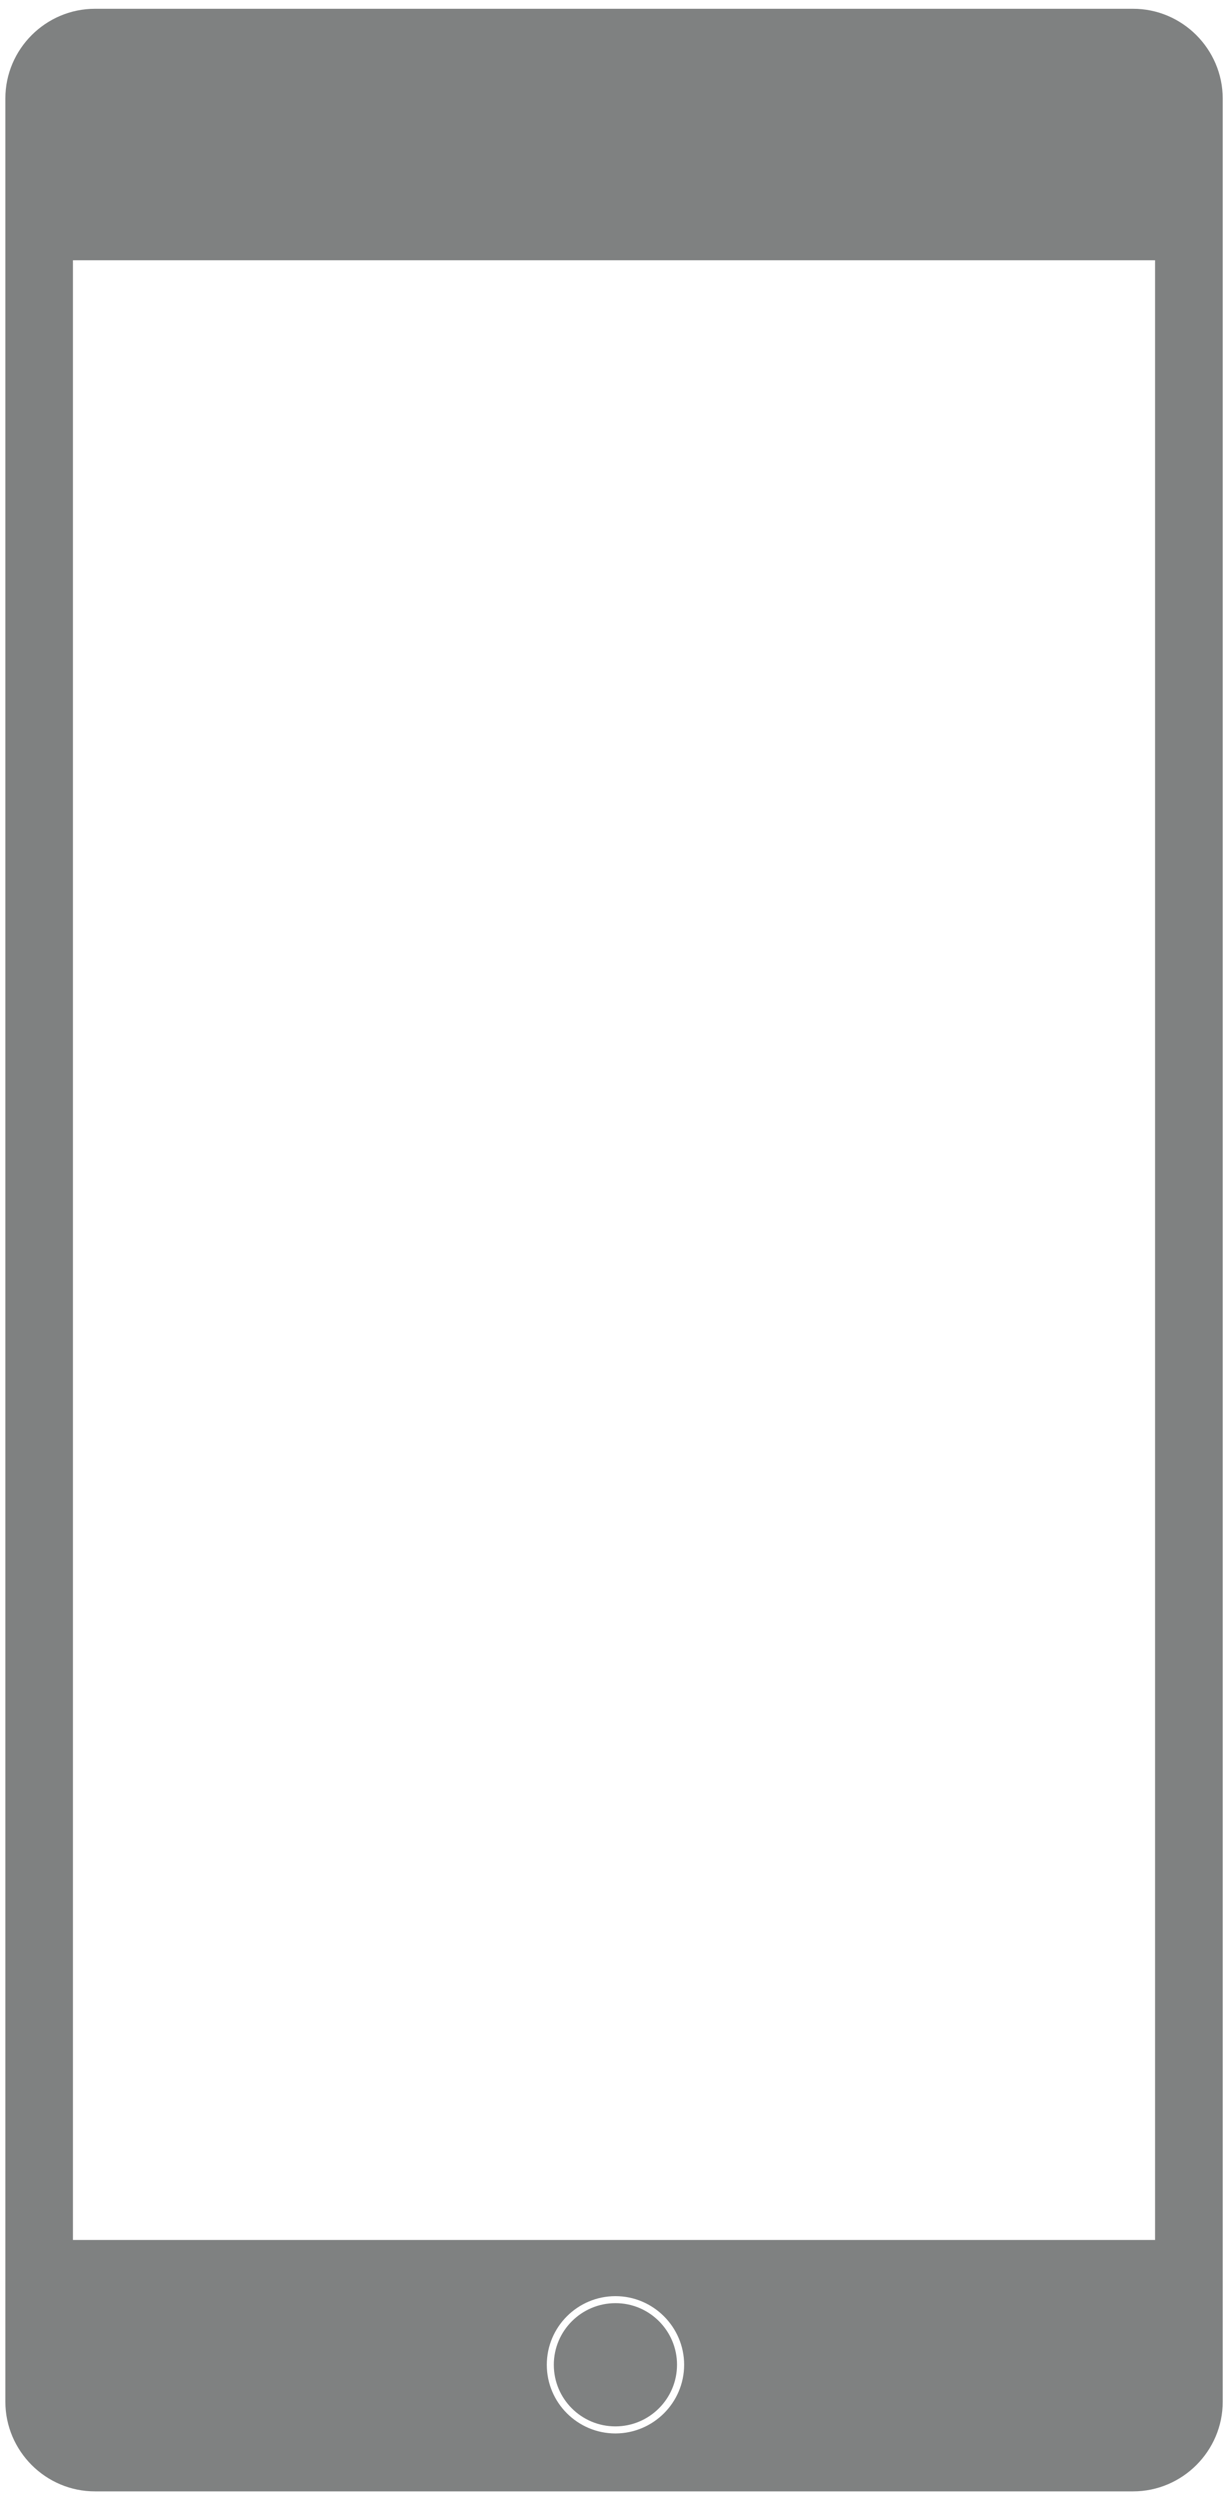 <svg xmlns="http://www.w3.org/2000/svg" xmlns:xlink="http://www.w3.org/1999/xlink" version="1.1" id="Layer_1" x="0px" y="0px" viewBox="0 0 396.85 807.874" enable-background="new 0 0 396.85 807.874" xml:space="preserve"><g><path fill="none" d="M198.893 741.959c-12.233 0-22.185 9.952-22.185 22.182c0 12.2 10 22.2 22.2 22.2 c12.229 0 22.183-9.952 22.183-22.185C221.076 751.9 211.1 742 198.9 741.959z M198.893 784.1 c-10.984 0-19.92-8.936-19.92-19.92c0-10.982 8.936-19.918 19.92-19.918c10.98 0 19.9 8.9 19.9 19.9 C218.81 775.1 209.9 784.1 198.9 784.061z"/><path fill="#7F8181" d="M198.893 744.223c-10.984 0-19.92 8.936-19.92 19.918c0 11 8.9 19.9 19.9 19.9 c10.98 0 19.917-8.936 19.917-19.92C218.81 753.2 209.9 744.2 198.9 744.223z"/><path fill="#7F8181" d="M366.146 2.836H30.705c-15.934 0-28.972 13.036-28.972 28.971v744.261 c0 15.9 13 29 29 28.971h335.441c15.935 0 28.971-13.037 28.971-28.971V31.807 C395.117 15.9 382.1 2.8 366.1 2.836z M198.893 786.325c-12.233 0-22.185-9.952-22.185-22.185 c0-12.229 9.951-22.182 22.185-22.182c12.229 0 22.2 10 22.2 22.182C221.076 776.4 211.1 786.3 198.9 786.325z M373.28 723.802H23.57V84.096H373.28V723.802z"/></g></svg>
